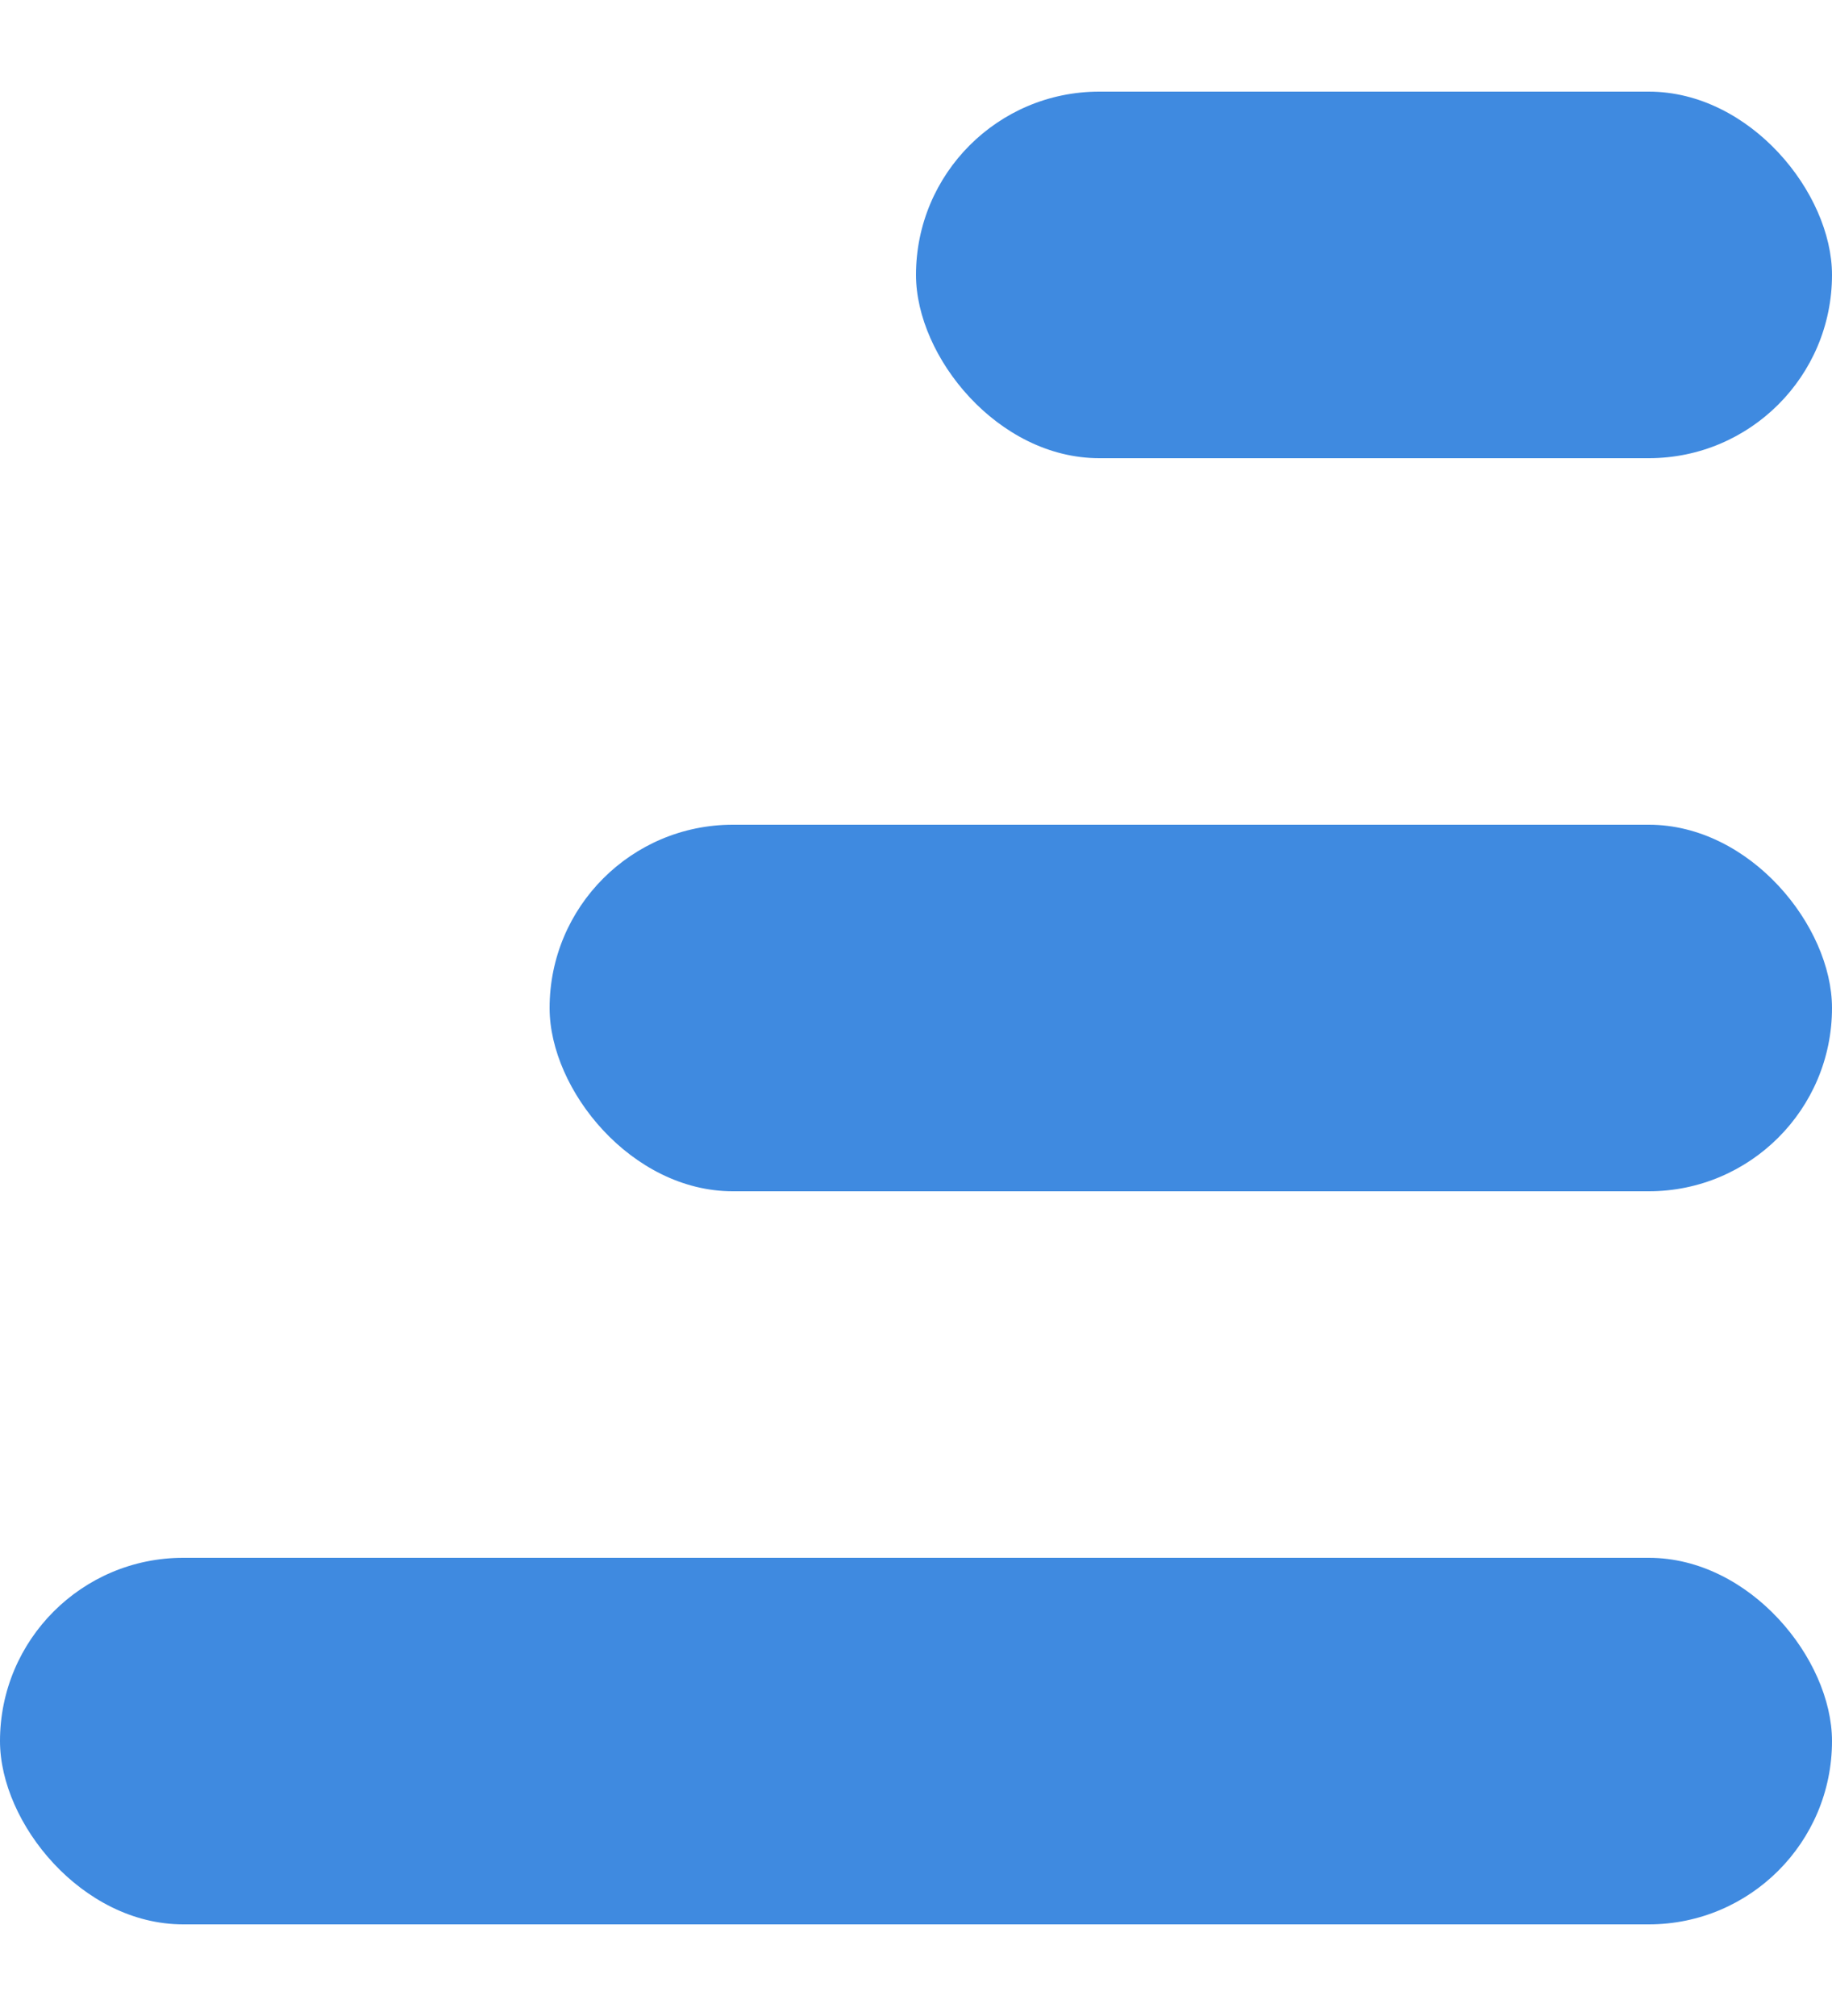 <svg width="10" height="11" viewBox="0 0 10 11" fill="none" xmlns="http://www.w3.org/2000/svg">
<rect y="8.5" width="10" height="2" rx="1" fill="#3F8AE0"/>
<rect x="3" y="4.5" width="7" height="2" rx="1" fill="#3F8AE0"/>
<rect x="5" y="0.5" width="5" height="2" rx="1" fill="#3F8AE0"/>
</svg>
